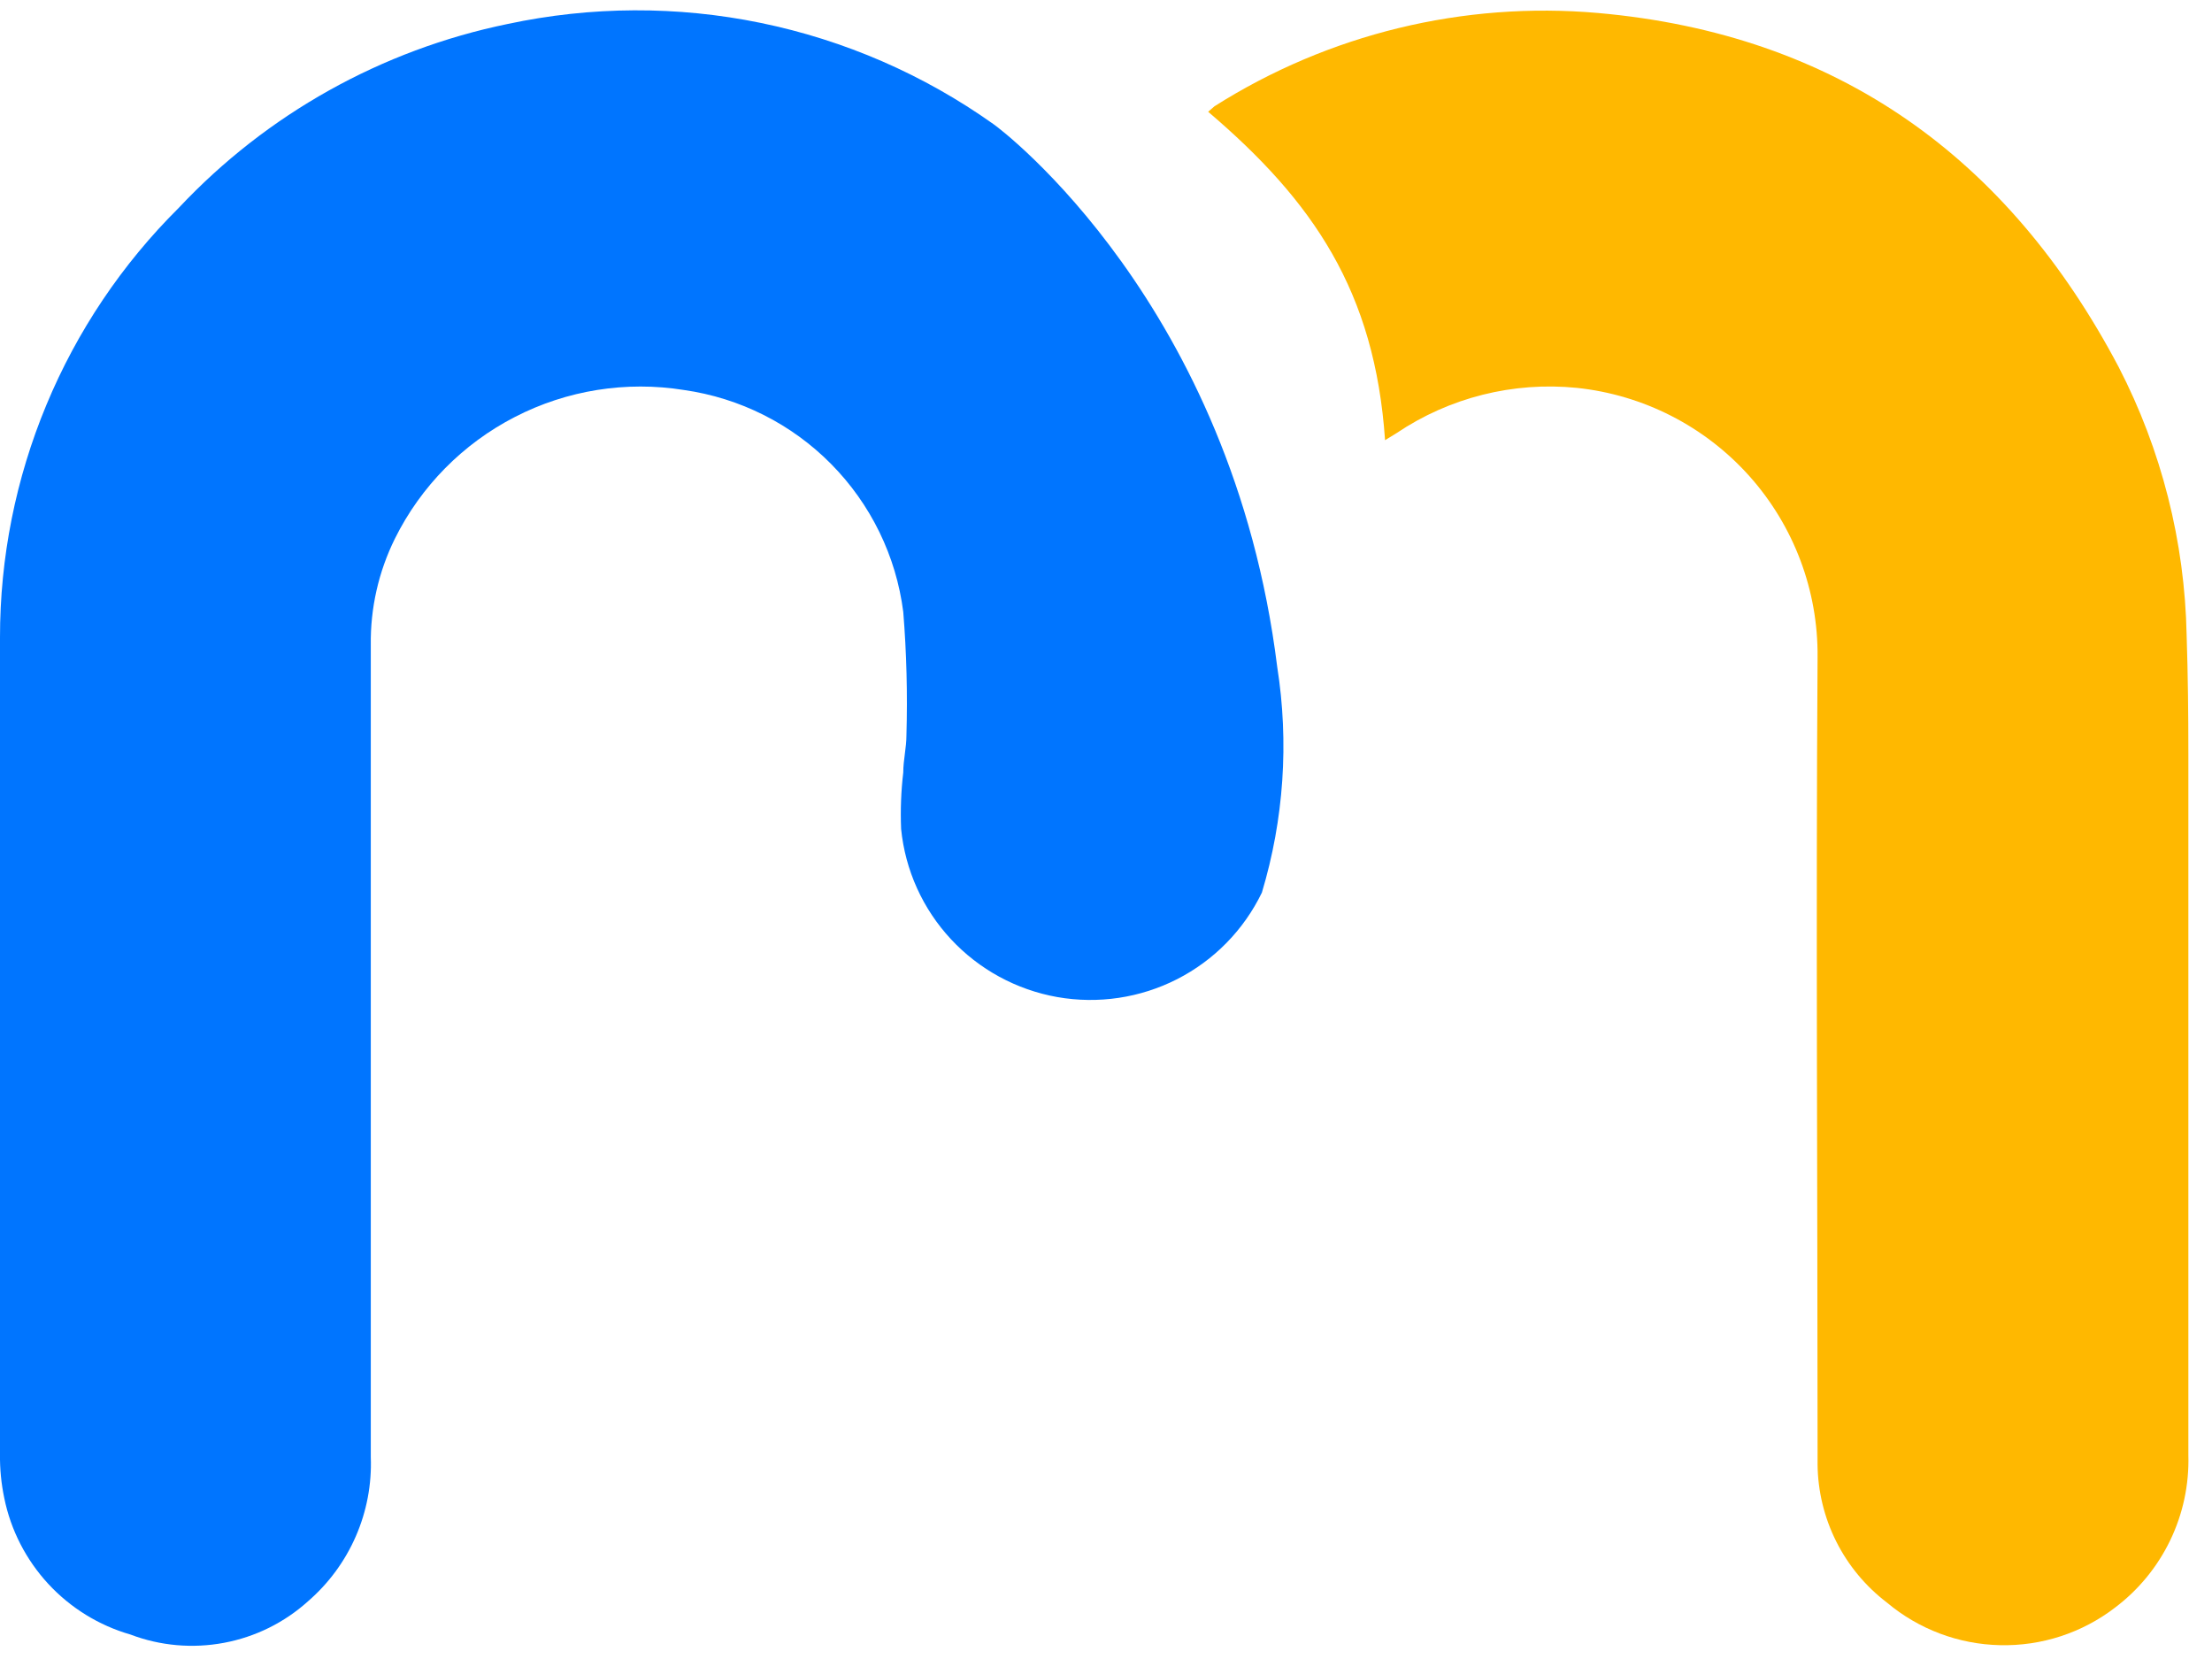<svg width="32" height="24" viewBox="0 0 32 24" fill="none" xmlns="http://www.w3.org/2000/svg">
<path d="M-3.79143e-06 15.032C-3.79143e-06 13.091 -3.79143e-06 11.148 -3.79143e-06 9.224C-0.001 8.069 0.227 6.925 0.671 5.858C1.114 4.791 1.765 3.822 2.586 3.007C3.858 1.651 5.52 0.722 7.343 0.347C8.55 0.089 9.798 0.083 11.008 0.332C12.217 0.581 13.361 1.078 14.368 1.793C14.497 1.879 17.826 4.412 18.477 9.648C18.649 10.739 18.573 11.855 18.255 12.913C17.994 13.452 17.564 13.892 17.029 14.165C16.495 14.437 15.886 14.528 15.295 14.424C14.704 14.319 14.164 14.025 13.756 13.586C13.348 13.147 13.095 12.587 13.036 11.991C13.025 11.719 13.035 11.446 13.067 11.176C13.067 10.995 13.113 10.816 13.113 10.638C13.13 10.042 13.115 9.446 13.067 8.852C12.964 8.044 12.597 7.293 12.024 6.713C11.451 6.133 10.703 5.757 9.895 5.642C9.059 5.508 8.201 5.644 7.449 6.032C6.696 6.419 6.087 7.037 5.712 7.794C5.476 8.272 5.357 8.799 5.364 9.331V12.547C5.364 15.392 5.364 18.236 5.364 21.079C5.379 21.472 5.305 21.863 5.148 22.224C4.991 22.585 4.755 22.906 4.457 23.164C4.115 23.473 3.694 23.681 3.24 23.766C2.786 23.851 2.318 23.81 1.887 23.646C1.431 23.515 1.02 23.261 0.698 22.913C0.377 22.565 0.156 22.136 0.062 21.673C0.018 21.463 -0.003 21.25 -3.79143e-06 21.036C-3.79143e-06 19.035 -3.79143e-06 17.039 -3.79143e-06 15.032Z" fill="#0075FF"/>
<path d="M20.037 6.368C19.889 4.215 18.998 2.912 17.478 1.617L17.57 1.537C19.221 0.491 21.171 0.017 23.119 0.188C26.581 0.495 29.05 2.278 30.65 5.31C31.27 6.51 31.606 7.837 31.633 9.187C31.652 9.759 31.658 10.334 31.658 10.906C31.658 14.286 31.658 17.668 31.658 21.052C31.67 21.478 31.58 21.9 31.395 22.284C31.21 22.668 30.935 23.003 30.594 23.259C30.119 23.623 29.533 23.814 28.934 23.8C28.334 23.787 27.758 23.57 27.299 23.185C26.99 22.95 26.739 22.648 26.565 22.302C26.391 21.956 26.298 21.574 26.294 21.187V20.956C26.294 17.141 26.269 13.322 26.294 9.507C26.303 8.542 25.951 7.608 25.307 6.887C24.663 6.167 23.773 5.712 22.811 5.611C21.892 5.519 20.969 5.75 20.203 6.266L20.037 6.368Z" fill="#FFB800"/>
</svg>
